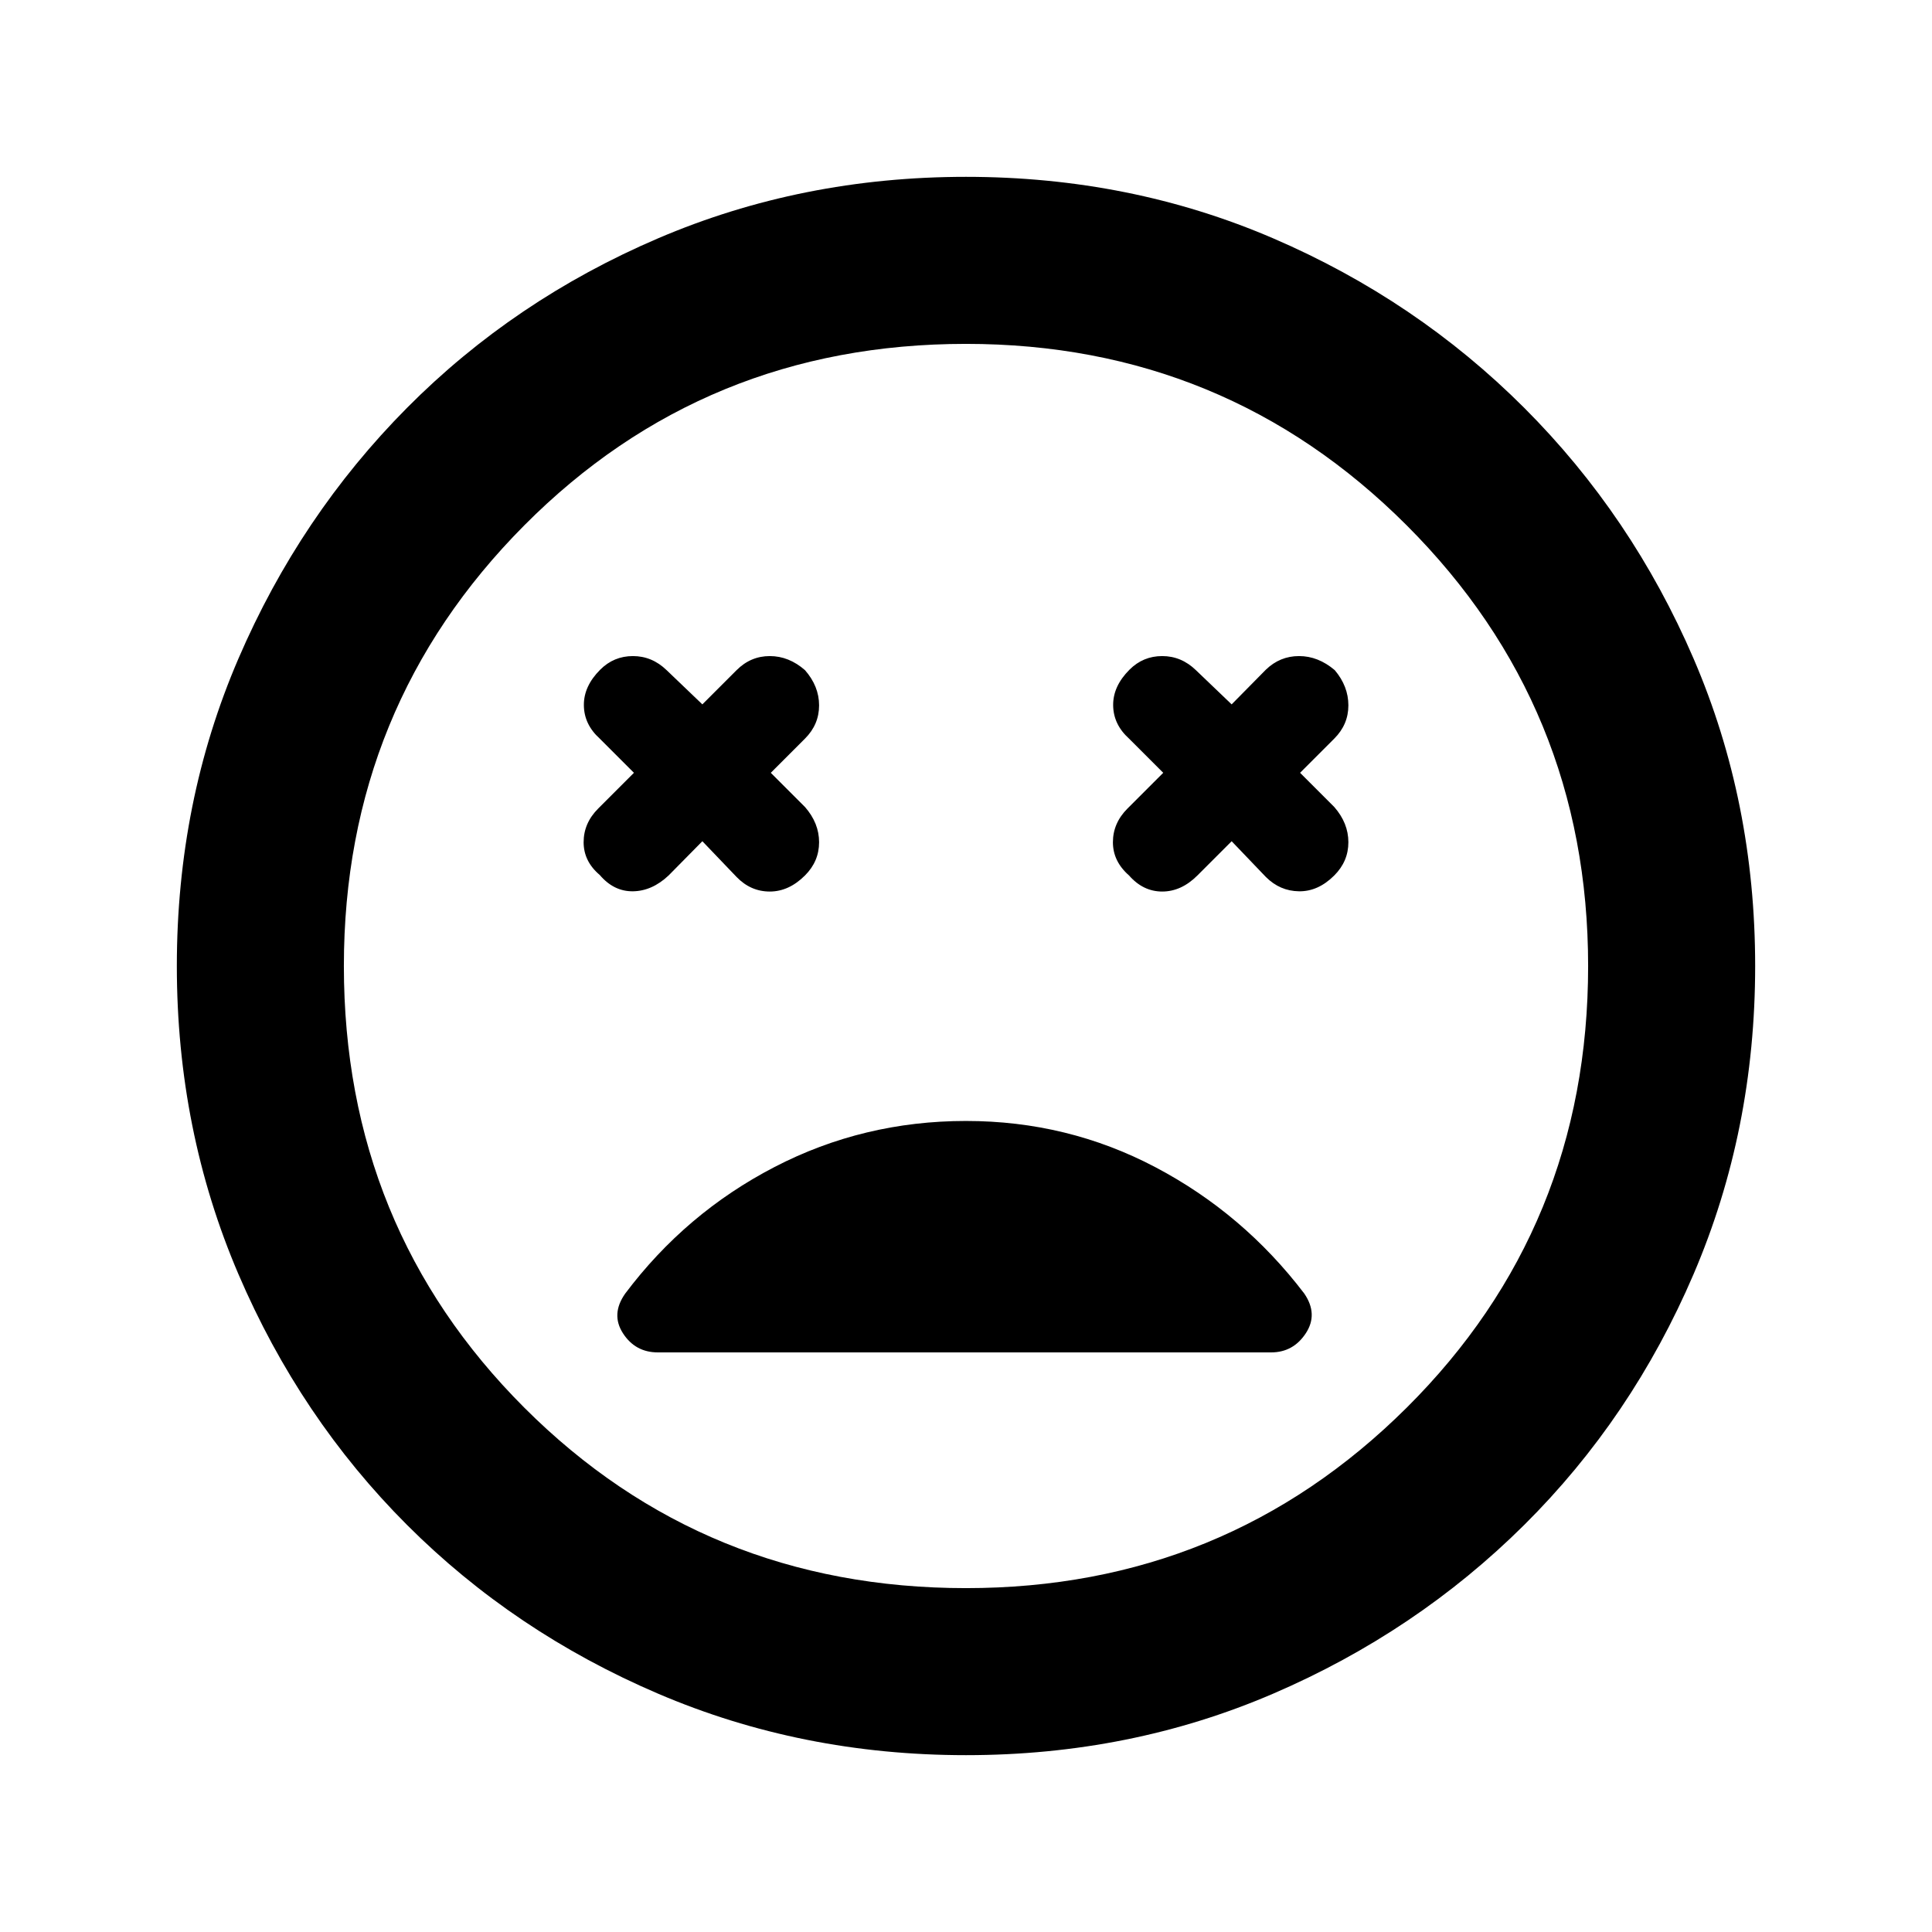<svg xmlns="http://www.w3.org/2000/svg" height="20" viewBox="0 -960 960 960" width="20"><path d="m349-542 17 17.76q7 7.24 16.5 7.24t17.5-8q7-7 7-16.5t-7-17.5l-17-17 17-17q7-7 7-16.5t-7-17.5q-8-7-17.5-7t-16.5 7l-17 17-17.76-17q-7.24-7-16.74-7-9.5 0-16.26 6.76-8.24 8.24-8.12 17.74.12 9.5 7.88 16.5l17 17-17.76 17.76Q290-551 290-541.5q0 9.5 8 16.26 7 8.24 16.5 8.12 9.5-.12 17.74-7.88L349-542Zm263 0 17 17.76q7 7 16.5 7.12Q655-517 663-525q7-7 7-16.5t-7-17.5l-17-17 17-17q7-7 7-16.5t-6.76-17.5q-8.24-7-17.74-7-9.5 0-16.5 6.76L612-610l-17.76-17q-7.24-7-16.74-7-9.5 0-16.26 6.76-8.24 8.24-8.12 17.74.12 9.5 7.88 16.5l17 17-17.76 17.76Q553-551 553-541.5q0 9.5 8 16.5 7 8 16.5 8t17.5-8l17-17ZM480-87.87q-81.67 0-153.11-30.6-71.43-30.6-124.63-83.79-53.19-53.2-83.79-124.63-30.6-71.44-30.6-153.11 0-81.67 30.6-152.73 30.6-71.05 83.79-124.63 53.2-53.57 124.63-84.17 71.44-30.6 153.11-30.6 81.67 0 152.73 30.6 71.05 30.6 124.63 84.17 53.57 53.58 84.17 124.63 30.6 71.06 30.6 152.73 0 81.67-30.6 153.11-30.6 71.43-84.17 124.63-53.58 53.19-124.63 83.79-71.06 30.6-152.73 30.6ZM480-480Zm0 309.13q128.8 0 218.97-89.66Q789.13-350.2 789.13-480q0-128.8-90.16-218.97Q608.8-789.13 480-789.13q-129.8 0-219.47 90.16Q170.87-608.8 170.87-480q0 129.8 89.66 219.47Q350.2-170.87 480-170.87ZM480-403q-51 0-95.14 22.88t-74.19 62.88q-7.24 10.24-1.12 19.74 6.12 9.5 17.36 9.5h304.7q11 0 17.24-9.5 6.24-9.5-.76-19.74Q617.8-357 574.16-380q-43.64-23-94.16-23Z"/></svg>